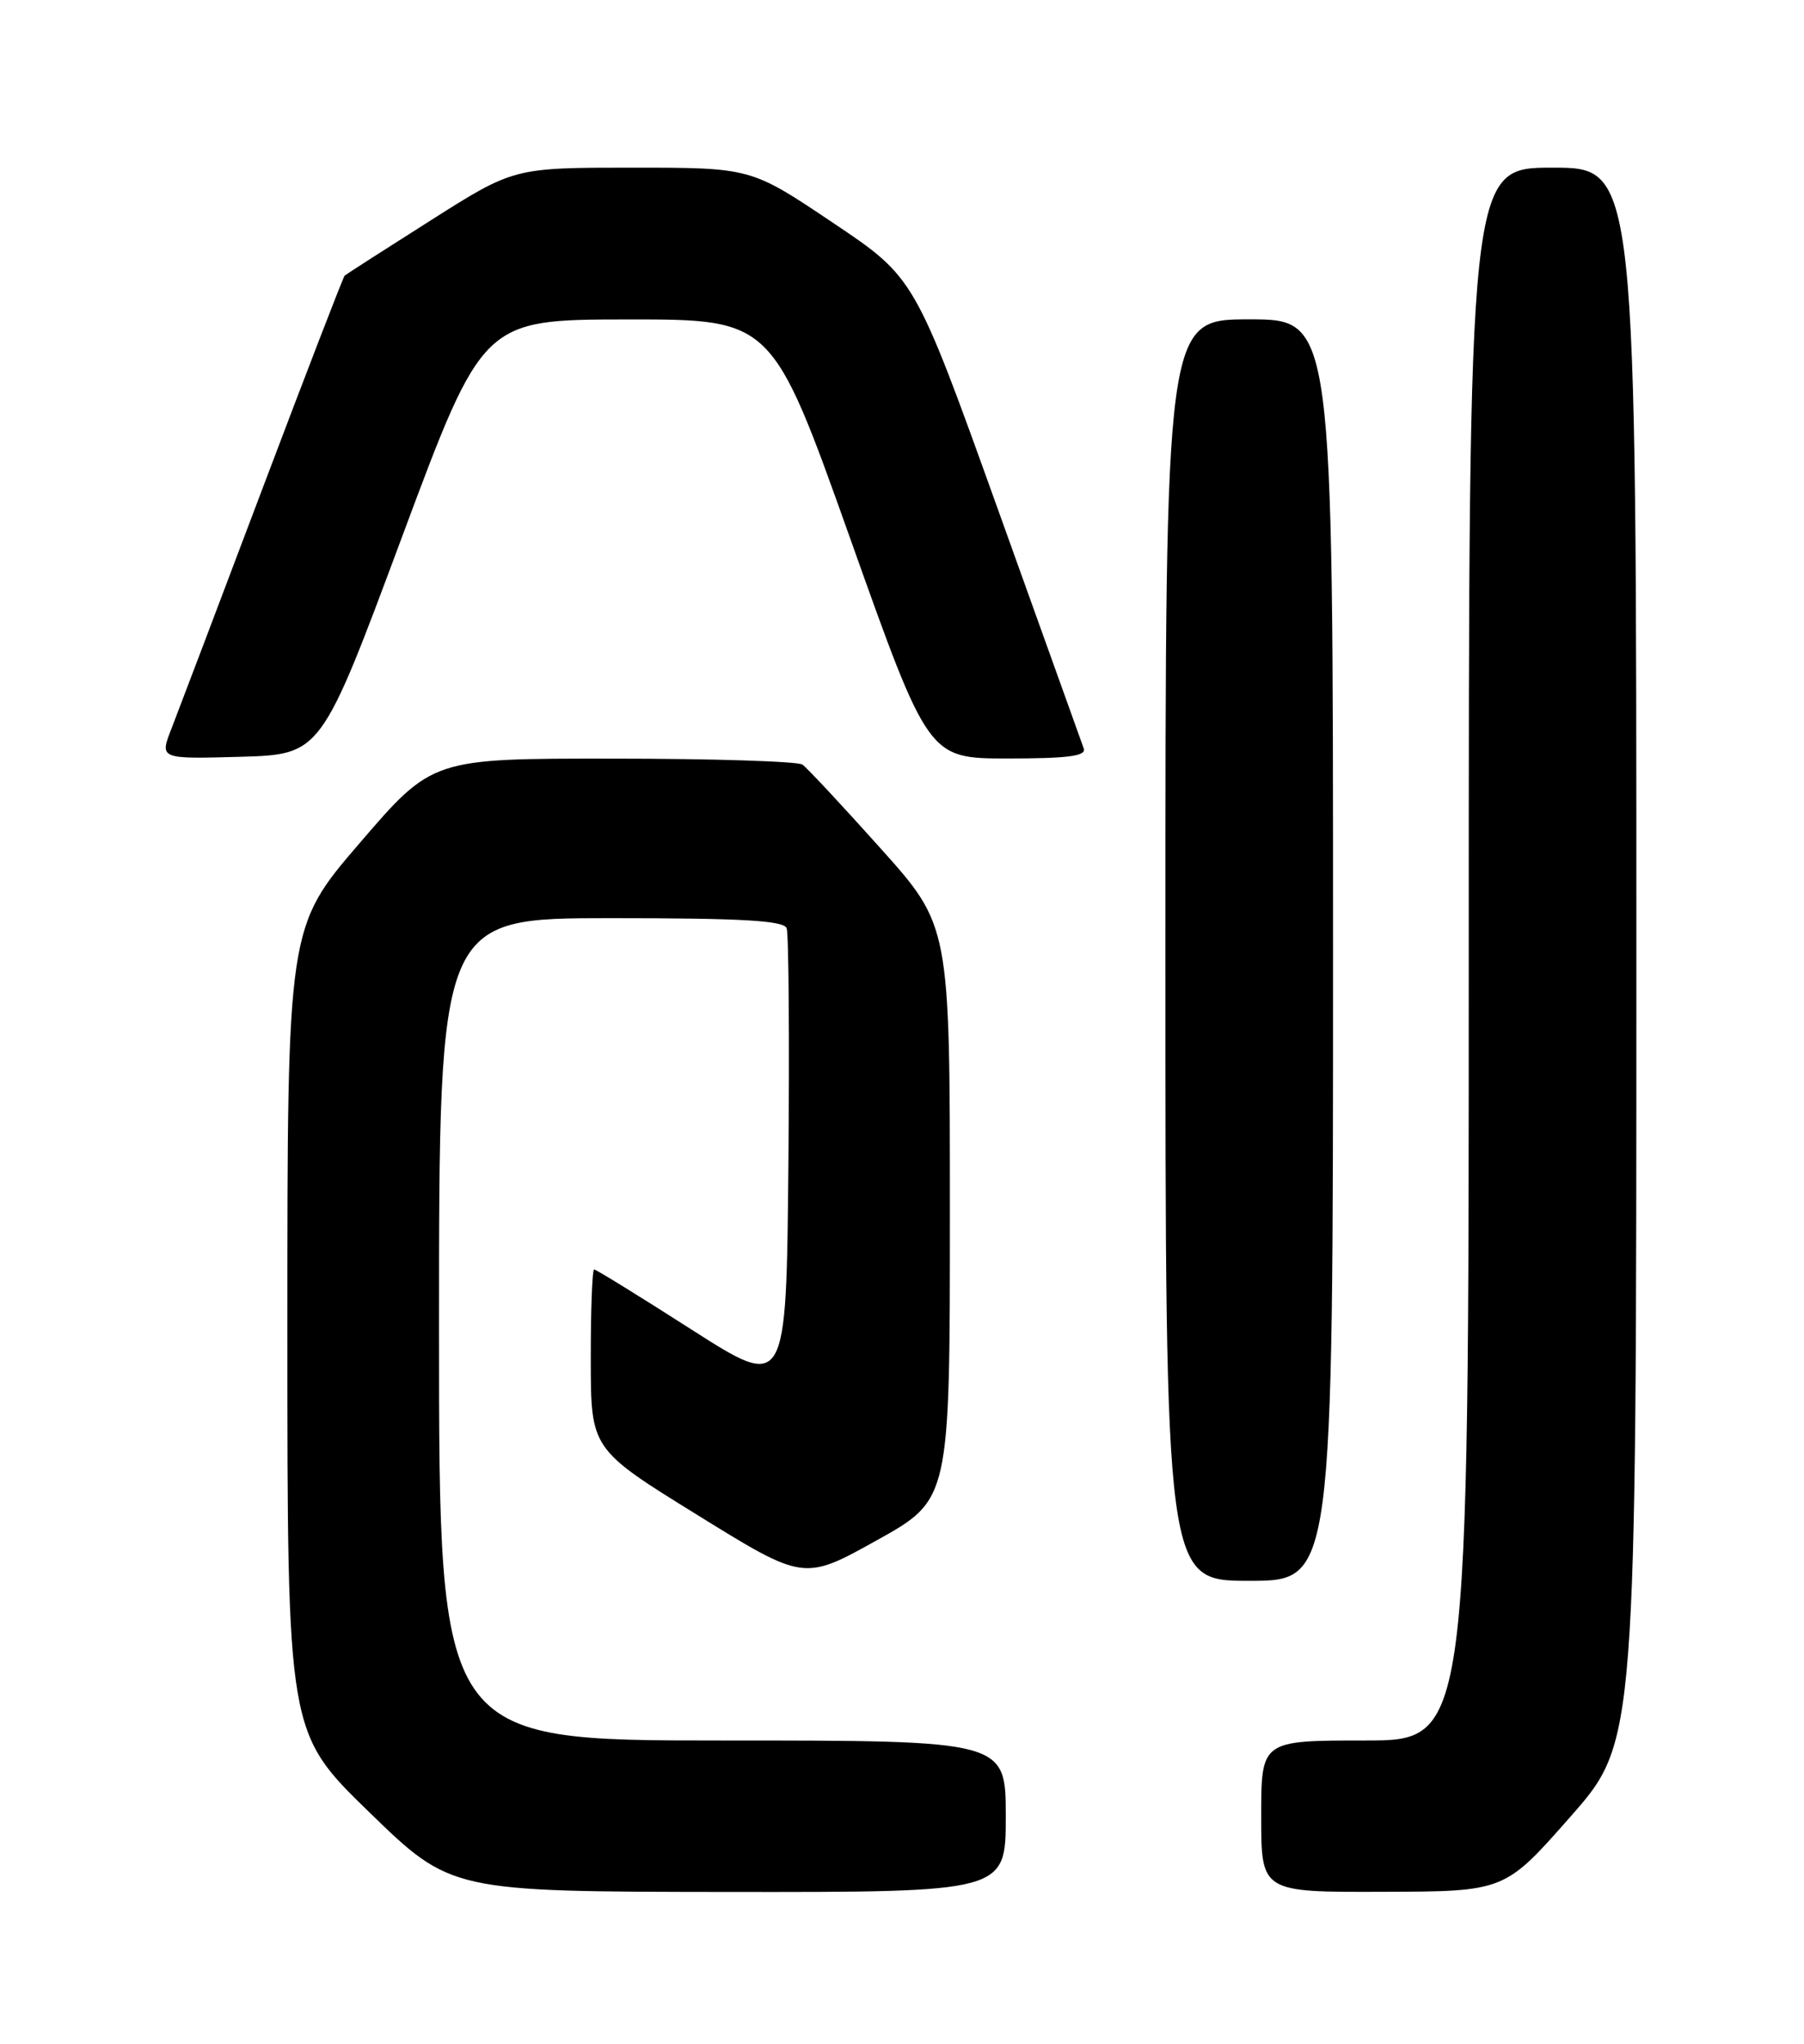 <?xml version="1.0" encoding="UTF-8" standalone="no"?>
<!DOCTYPE svg PUBLIC "-//W3C//DTD SVG 1.1//EN" "http://www.w3.org/Graphics/SVG/1.1/DTD/svg11.dtd" >
<svg xmlns="http://www.w3.org/2000/svg" xmlns:xlink="http://www.w3.org/1999/xlink" version="1.1" viewBox="0 0 226 256">
 <g >
 <path fill="currentColor"
d=" M 126.00 227.50 C 126.00 218.00 126.00 218.00 90.50 218.00 C 55.00 218.00 55.00 218.00 55.00 166.50 C 55.00 115.00 55.00 115.00 76.53 115.00 C 92.95 115.00 98.18 115.30 98.55 116.26 C 98.81 116.96 98.91 130.26 98.77 145.82 C 98.50 174.11 98.50 174.11 86.68 166.56 C 80.19 162.40 74.67 159.00 74.43 159.00 C 74.20 159.00 74.00 164.06 74.01 170.25 C 74.02 181.50 74.02 181.50 87.36 189.75 C 100.71 198.01 100.71 198.01 109.85 192.92 C 119.00 187.83 119.00 187.83 119.00 151.89 C 119.00 115.94 119.00 115.94 110.28 106.22 C 105.49 100.87 101.10 96.17 100.53 95.77 C 99.96 95.36 89.30 95.02 76.83 95.02 C 54.17 95.00 54.17 95.00 45.08 105.57 C 36.00 116.13 36.00 116.13 36.00 166.57 C 36.00 217.01 36.00 217.01 46.25 226.97 C 56.50 236.93 56.50 236.93 91.25 236.97 C 126.00 237.00 126.00 237.00 126.00 227.50 Z  M 196.75 227.53 C 205.00 218.16 205.00 218.16 205.00 119.58 C 205.00 21.00 205.00 21.00 194.50 21.00 C 184.00 21.00 184.00 21.00 184.00 119.50 C 184.00 218.00 184.00 218.00 171.00 218.00 C 158.00 218.00 158.00 218.00 158.00 227.50 C 158.00 237.00 158.00 237.00 173.25 236.95 C 188.50 236.91 188.50 236.91 196.75 227.53 Z  M 167.00 119.00 C 167.00 40.00 167.00 40.00 156.50 40.00 C 146.00 40.00 146.00 40.00 146.00 119.00 C 146.00 198.00 146.00 198.00 156.50 198.00 C 167.00 198.00 167.00 198.00 167.00 119.00 Z  M 50.36 67.26 C 60.50 40.03 60.50 40.03 78.62 40.01 C 96.74 40.00 96.74 40.00 106.53 67.50 C 116.31 95.00 116.31 95.00 126.26 95.00 C 133.79 95.00 136.11 94.70 135.77 93.75 C 135.53 93.06 130.66 79.51 124.96 63.64 C 114.59 34.77 114.59 34.77 104.33 27.89 C 94.07 21.00 94.07 21.00 79.22 21.00 C 64.37 21.00 64.37 21.00 53.93 27.62 C 48.20 31.25 43.36 34.36 43.18 34.52 C 43.00 34.68 38.38 46.66 32.90 61.15 C 27.43 75.64 22.28 89.20 21.47 91.29 C 19.99 95.07 19.99 95.07 30.10 94.79 C 40.22 94.50 40.22 94.50 50.36 67.26 Z "/>
</g>
</svg>